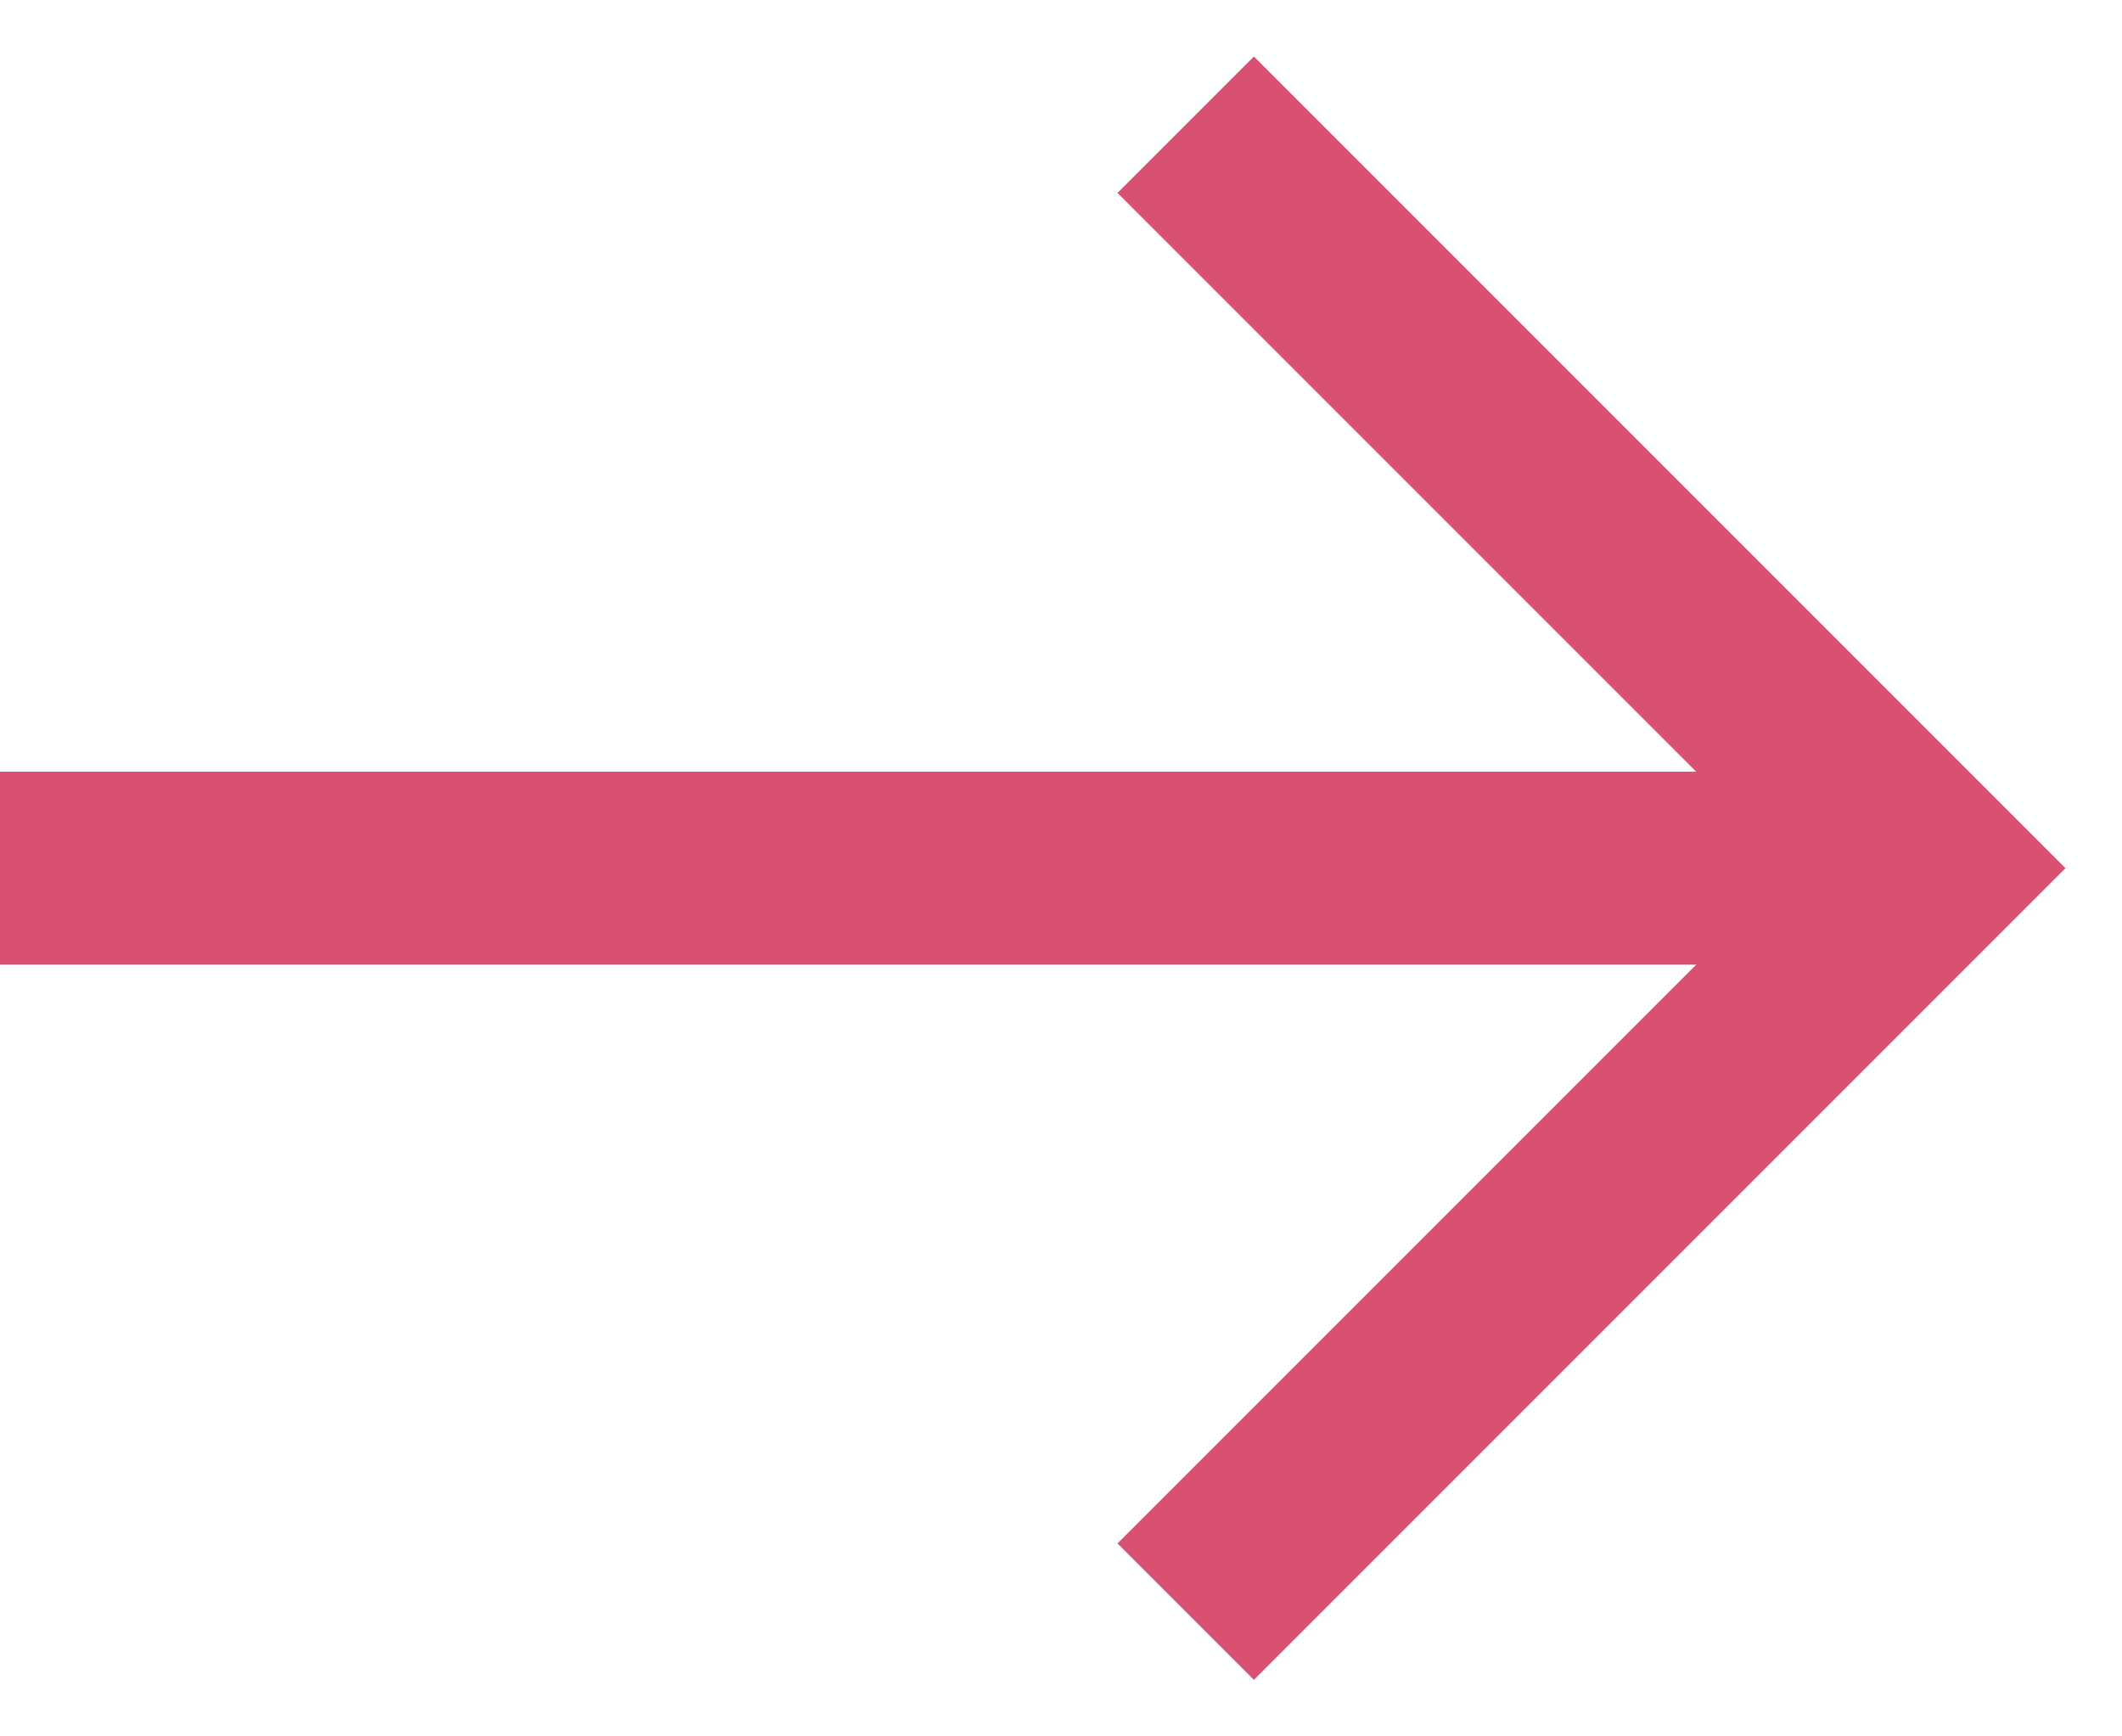 <svg width="22" height="18" viewBox="0 0 22 18" fill="none" xmlns="http://www.w3.org/2000/svg">
<g id="arrow-right">
<path id="Path" d="M0 9H20" stroke="#D85172" stroke-width="2"/>
<path id="Path_2" d="M13 2L20 9L13 16" stroke="#D85172" stroke-width="2" stroke-linecap="square"/>
</g>
</svg>
